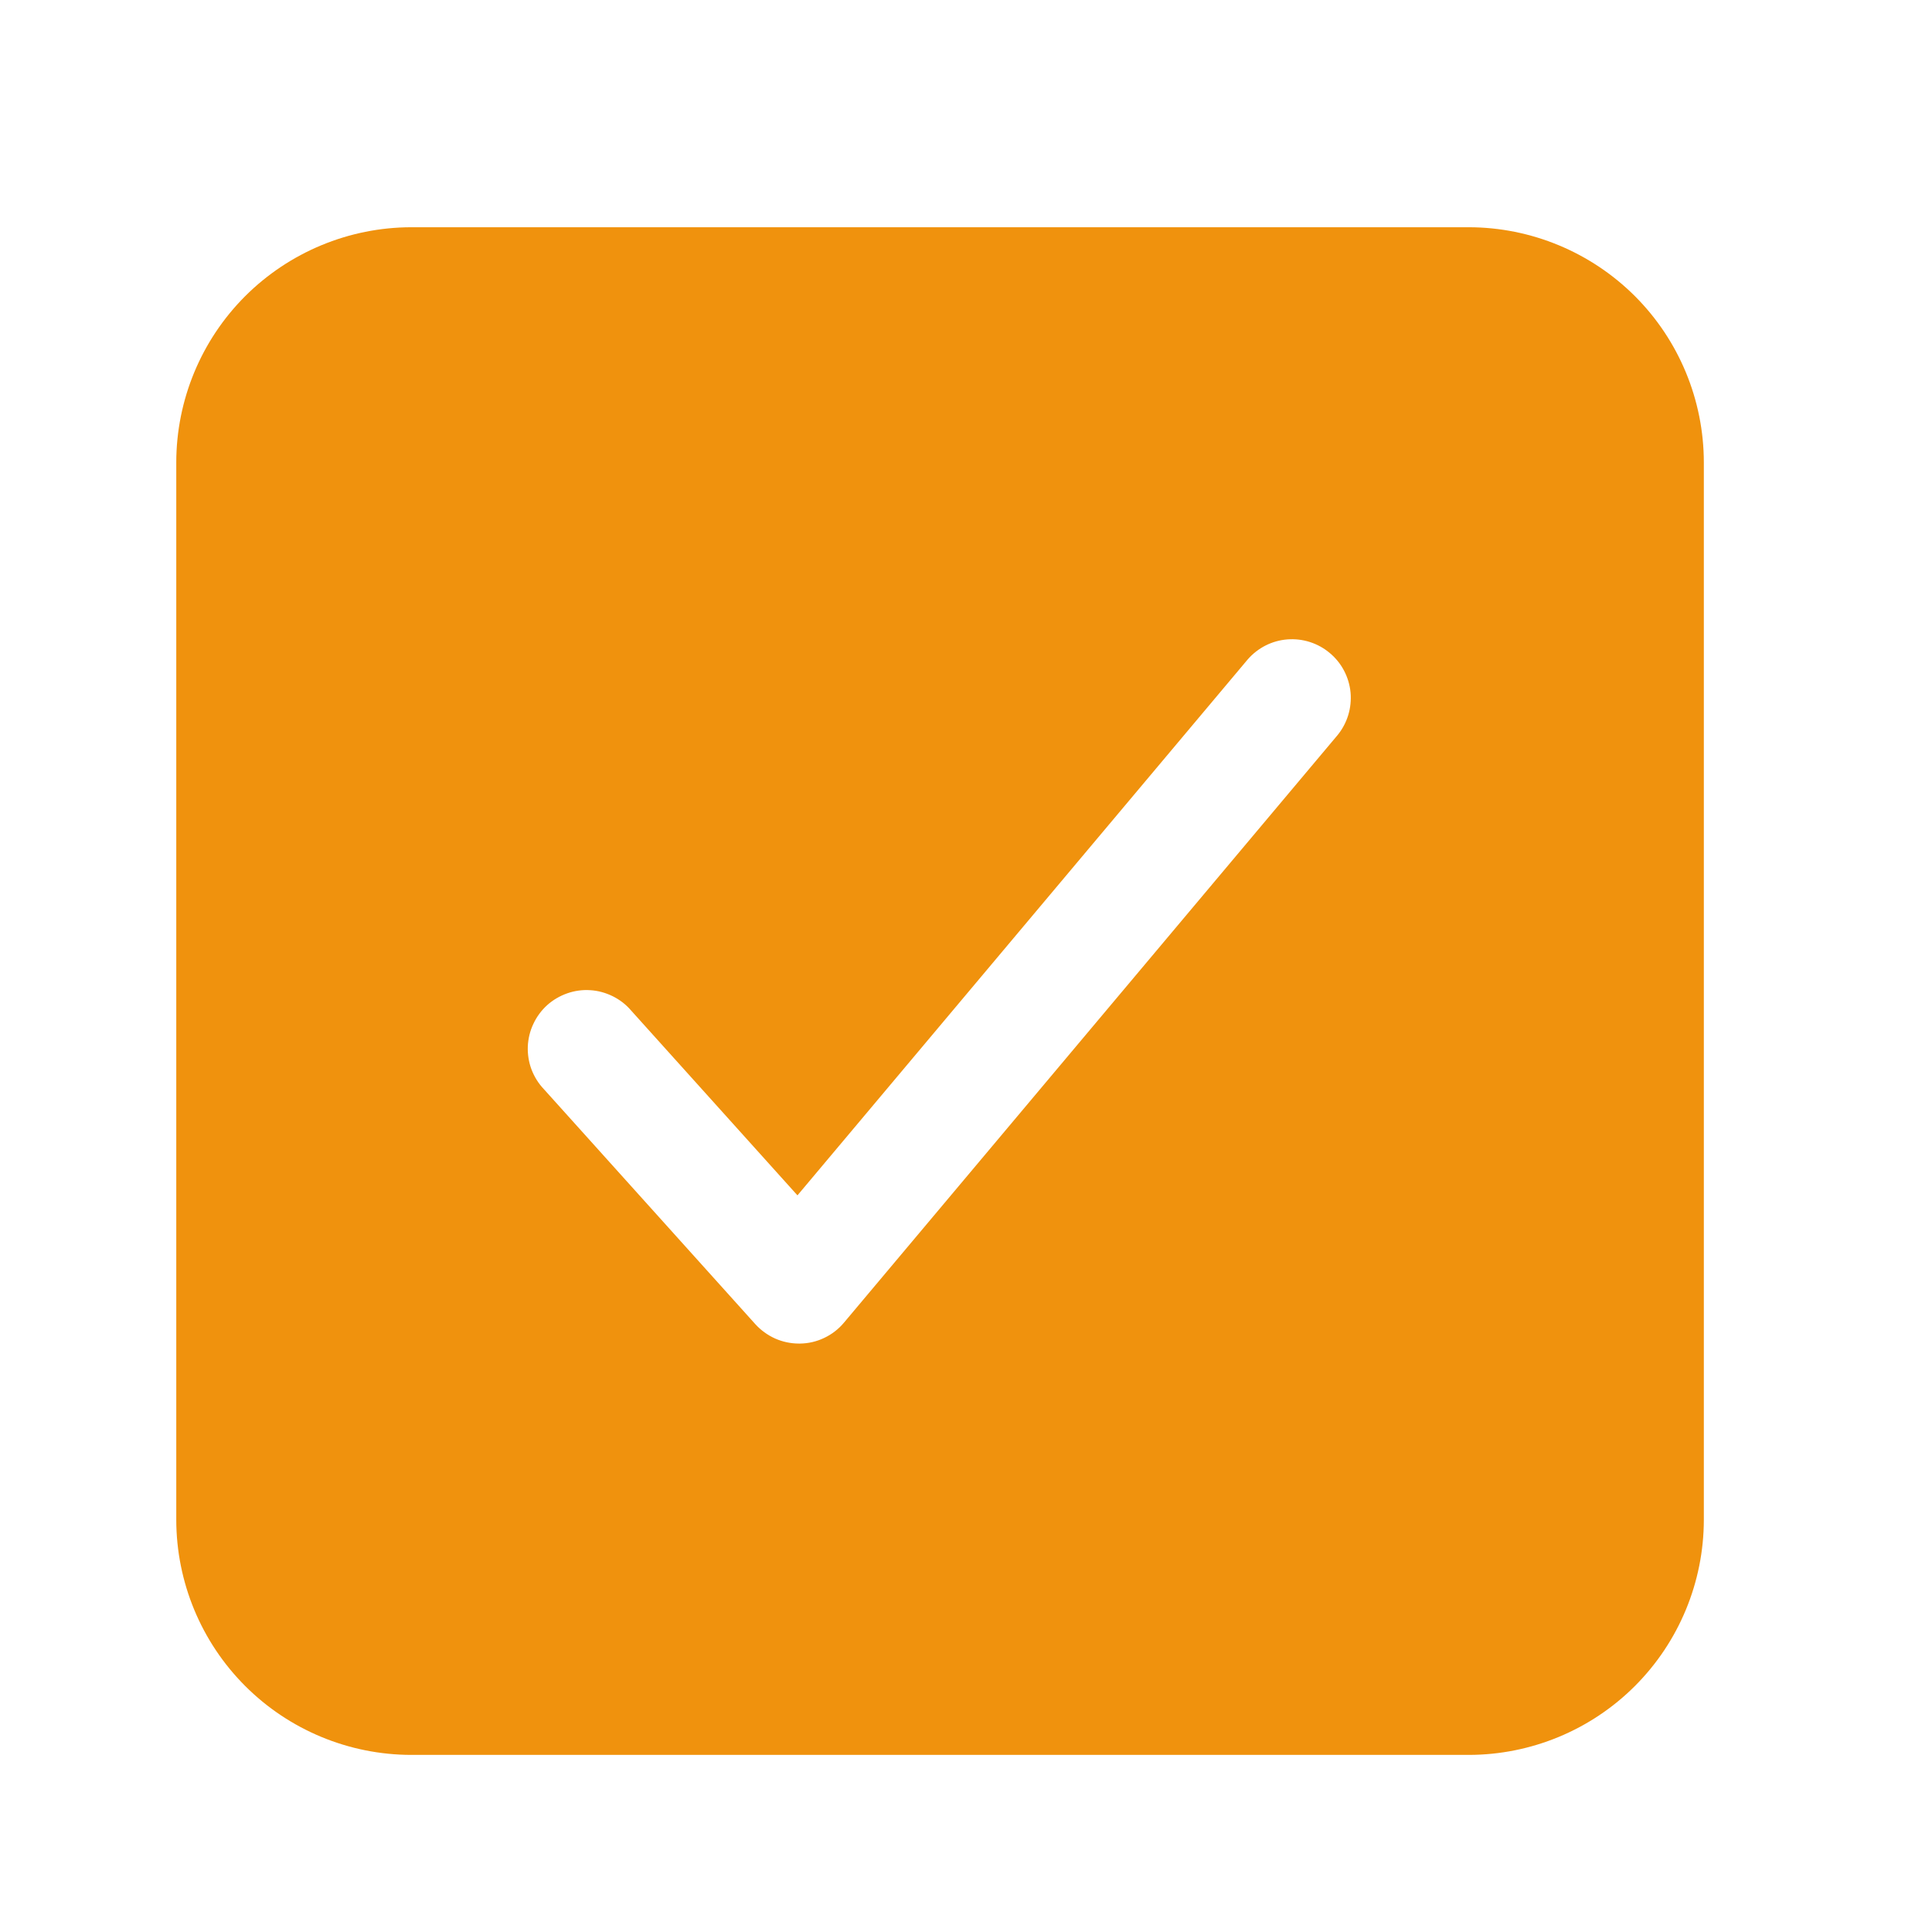 <svg width="21" height="21" viewBox="0 0 21 21" fill="none" xmlns="http://www.w3.org/2000/svg">
<path d="M15.966 2.47H4.47C3.793 2.471 3.144 2.741 2.665 3.219C2.186 3.698 1.917 4.348 1.916 5.025V16.52C1.917 17.197 2.186 17.847 2.665 18.326C3.144 18.805 3.793 19.074 4.47 19.075H15.966C16.643 19.074 17.292 18.805 17.771 18.326C18.25 17.847 18.519 17.197 18.52 16.52V5.025C18.519 4.348 18.25 3.698 17.771 3.219C17.292 2.741 16.643 2.471 15.966 2.47ZM14.539 7.99L9.174 14.376C9.115 14.447 9.042 14.503 8.96 14.542C8.877 14.582 8.787 14.603 8.695 14.604H8.684C8.595 14.604 8.506 14.585 8.425 14.549C8.343 14.512 8.27 14.459 8.21 14.393L5.911 11.838C5.852 11.776 5.807 11.703 5.777 11.624C5.747 11.544 5.734 11.459 5.737 11.374C5.741 11.289 5.761 11.205 5.798 11.128C5.834 11.051 5.885 10.982 5.948 10.925C6.012 10.868 6.086 10.825 6.166 10.797C6.246 10.769 6.332 10.757 6.417 10.763C6.501 10.768 6.584 10.791 6.661 10.829C6.737 10.867 6.805 10.919 6.86 10.984L8.668 12.993L13.561 7.169C13.671 7.042 13.826 6.963 13.993 6.95C14.16 6.937 14.326 6.99 14.454 7.098C14.583 7.205 14.664 7.36 14.68 7.527C14.695 7.694 14.645 7.86 14.539 7.99Z" fill="#F0920D"/>
</svg>
